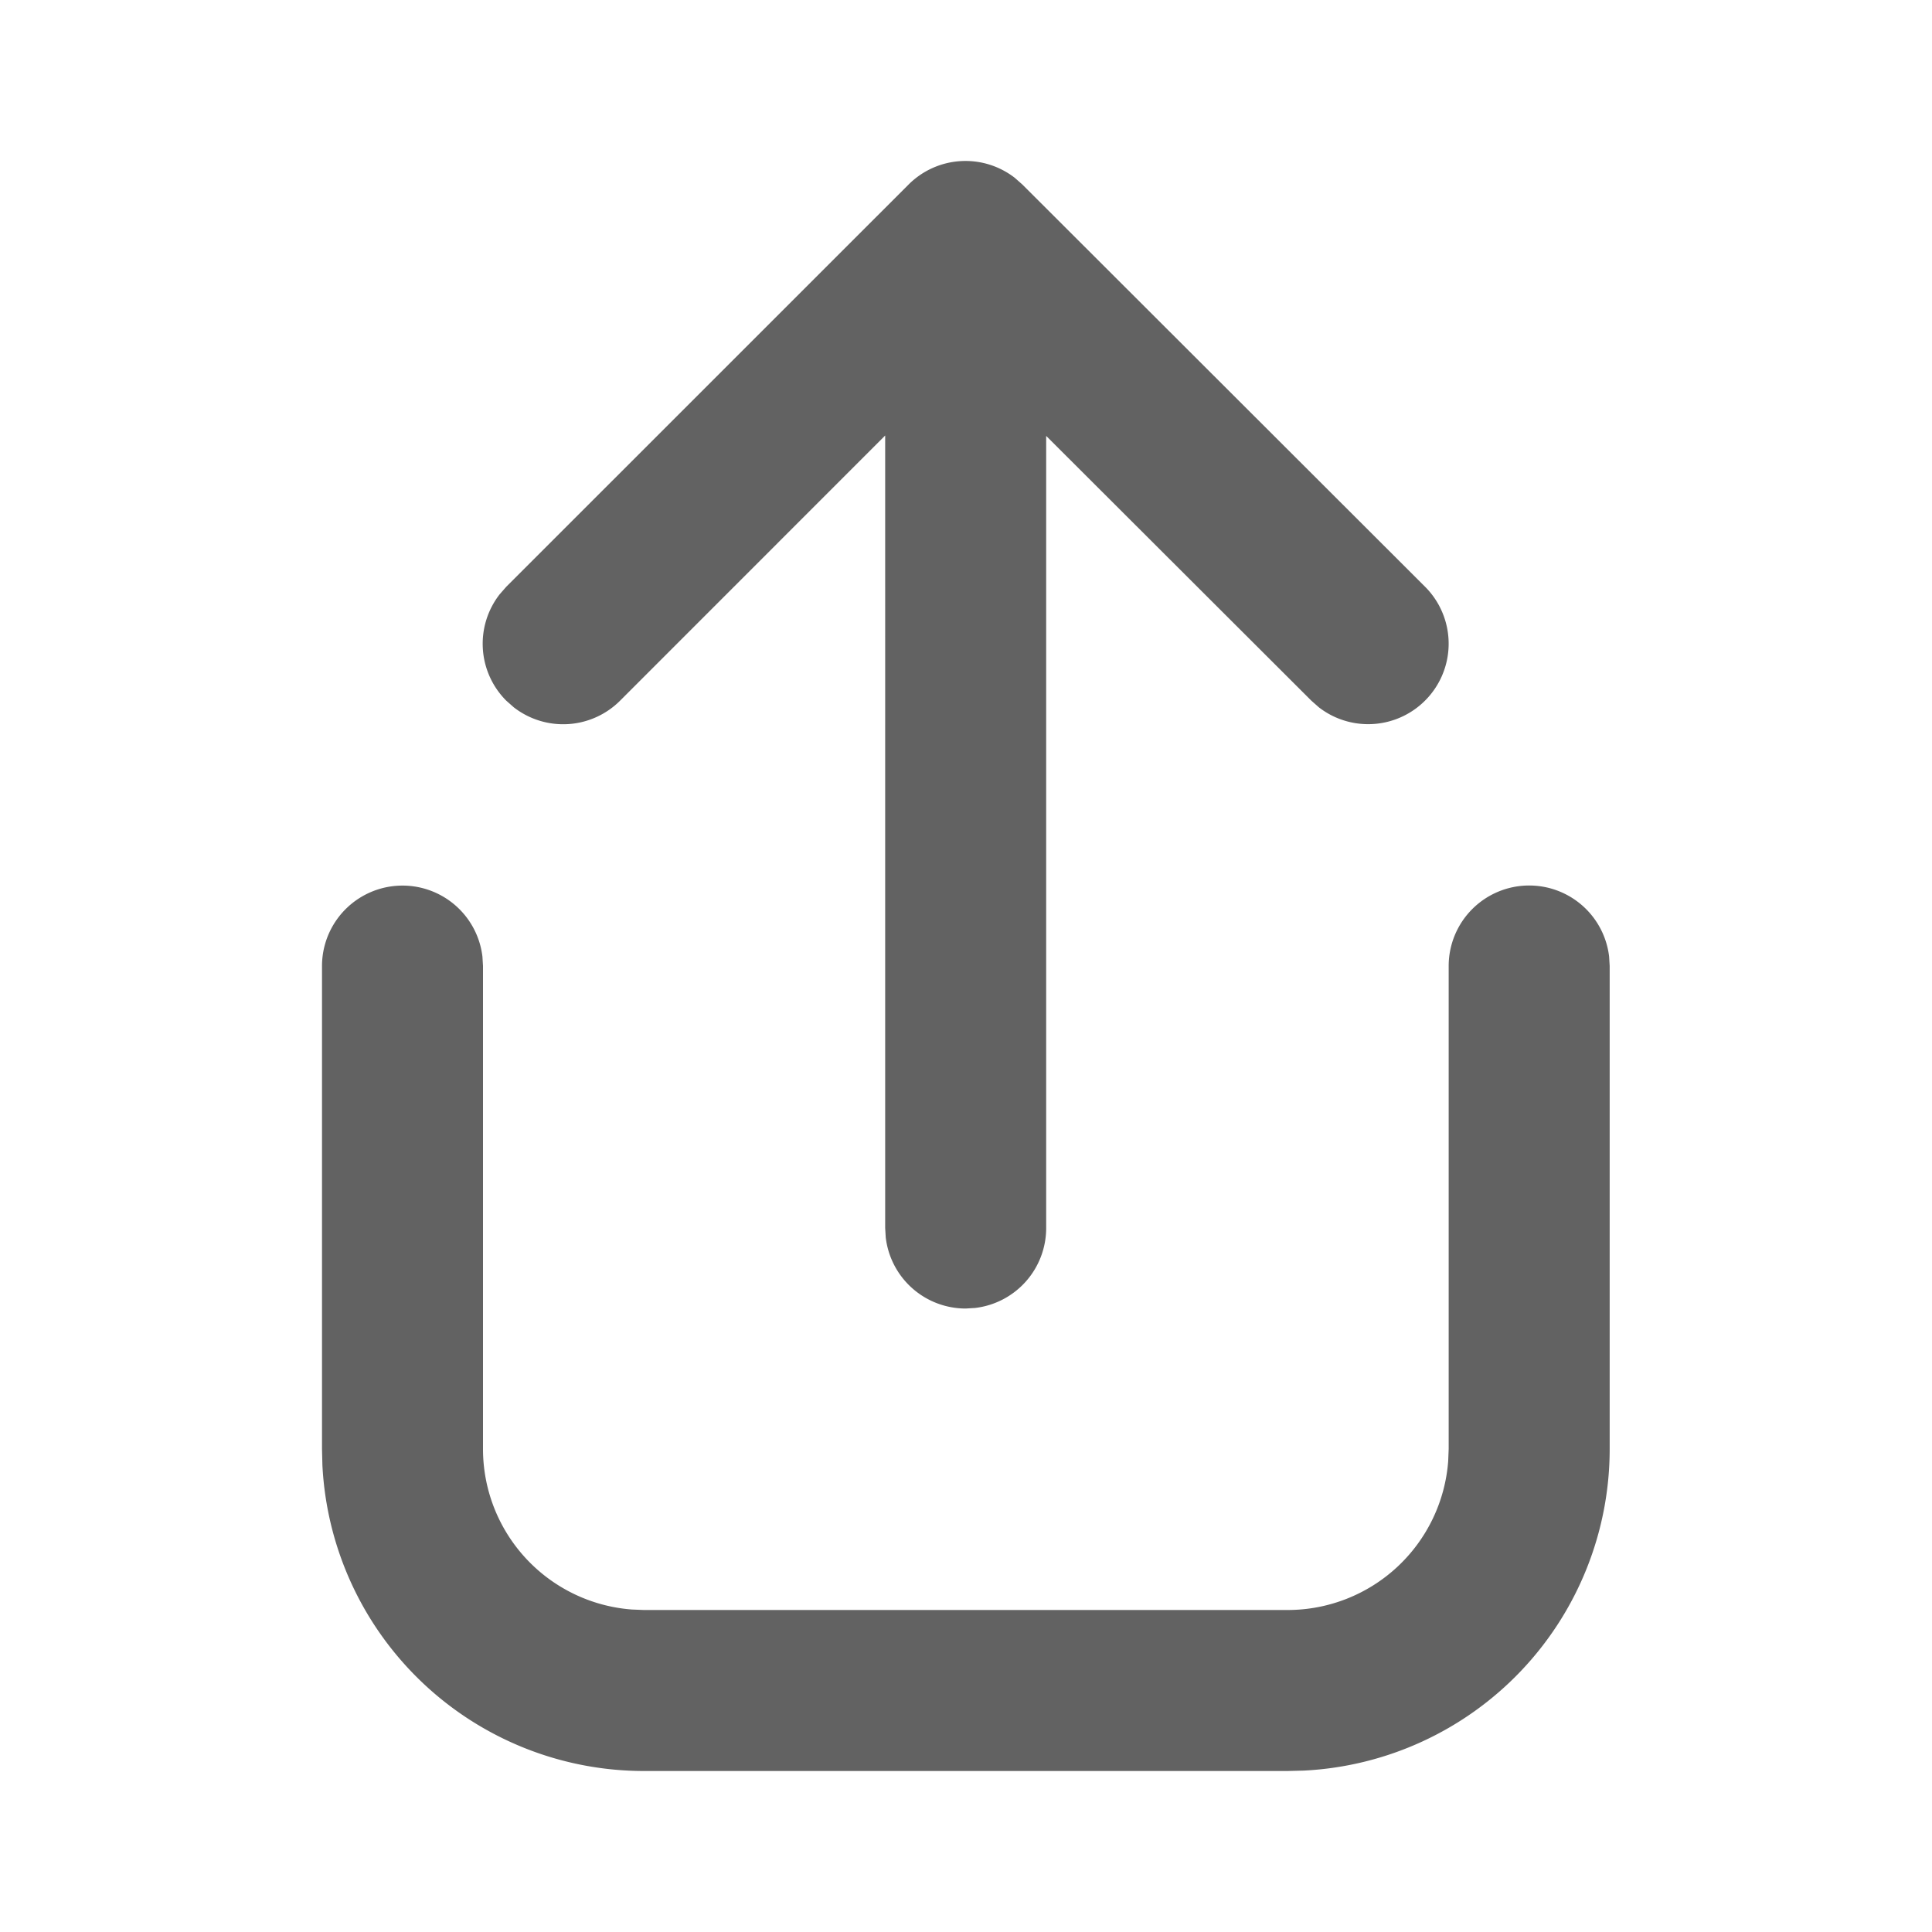 <svg xmlns="http://www.w3.org/2000/svg" xmlns:xlink="http://www.w3.org/1999/xlink" width="24" height="24" preserveAspectRatio="xMidYMid meet" viewBox="0 0 24 24" style="-ms-transform: rotate(360deg); -webkit-transform: rotate(360deg); transform: rotate(360deg);"><g fill="none"><path d="M18.996 11a1 1 0 0 1 .993.883l.007.117v6a4 4 0 0 1-3.8 3.995l-.2.005H8a4 4 0 0 1-3.995-3.8L4 18v-6a1 1 0 0 1 1.993-.117L6 12v6a2 2 0 0 0 1.85 1.994L8 20h7.996a2 2 0 0 0 1.994-1.85l.006-.15v-6a1 1 0 0 1 1-1zM6.289 7.29l4.997-4.997a1 1 0 0 1 1.32-.084l.094.083l5.003 4.997a1 1 0 0 1-1.319 1.498l-.094-.083l-3.294-3.289v9.84a1 1 0 0 1-.883.993l-.117.007a1 1 0 0 1-.993-.883l-.007-.117V5.41L7.703 8.704a1 1 0 0 1-1.32.083l-.094-.083a1 1 0 0 1-.083-1.32l.083-.095l4.997-4.996L6.29 7.289z" fill="#626262"/></g><rect x="0" y="0" width="24" height="24" fill="rgba(0, 0, 0, 0)" /></svg>